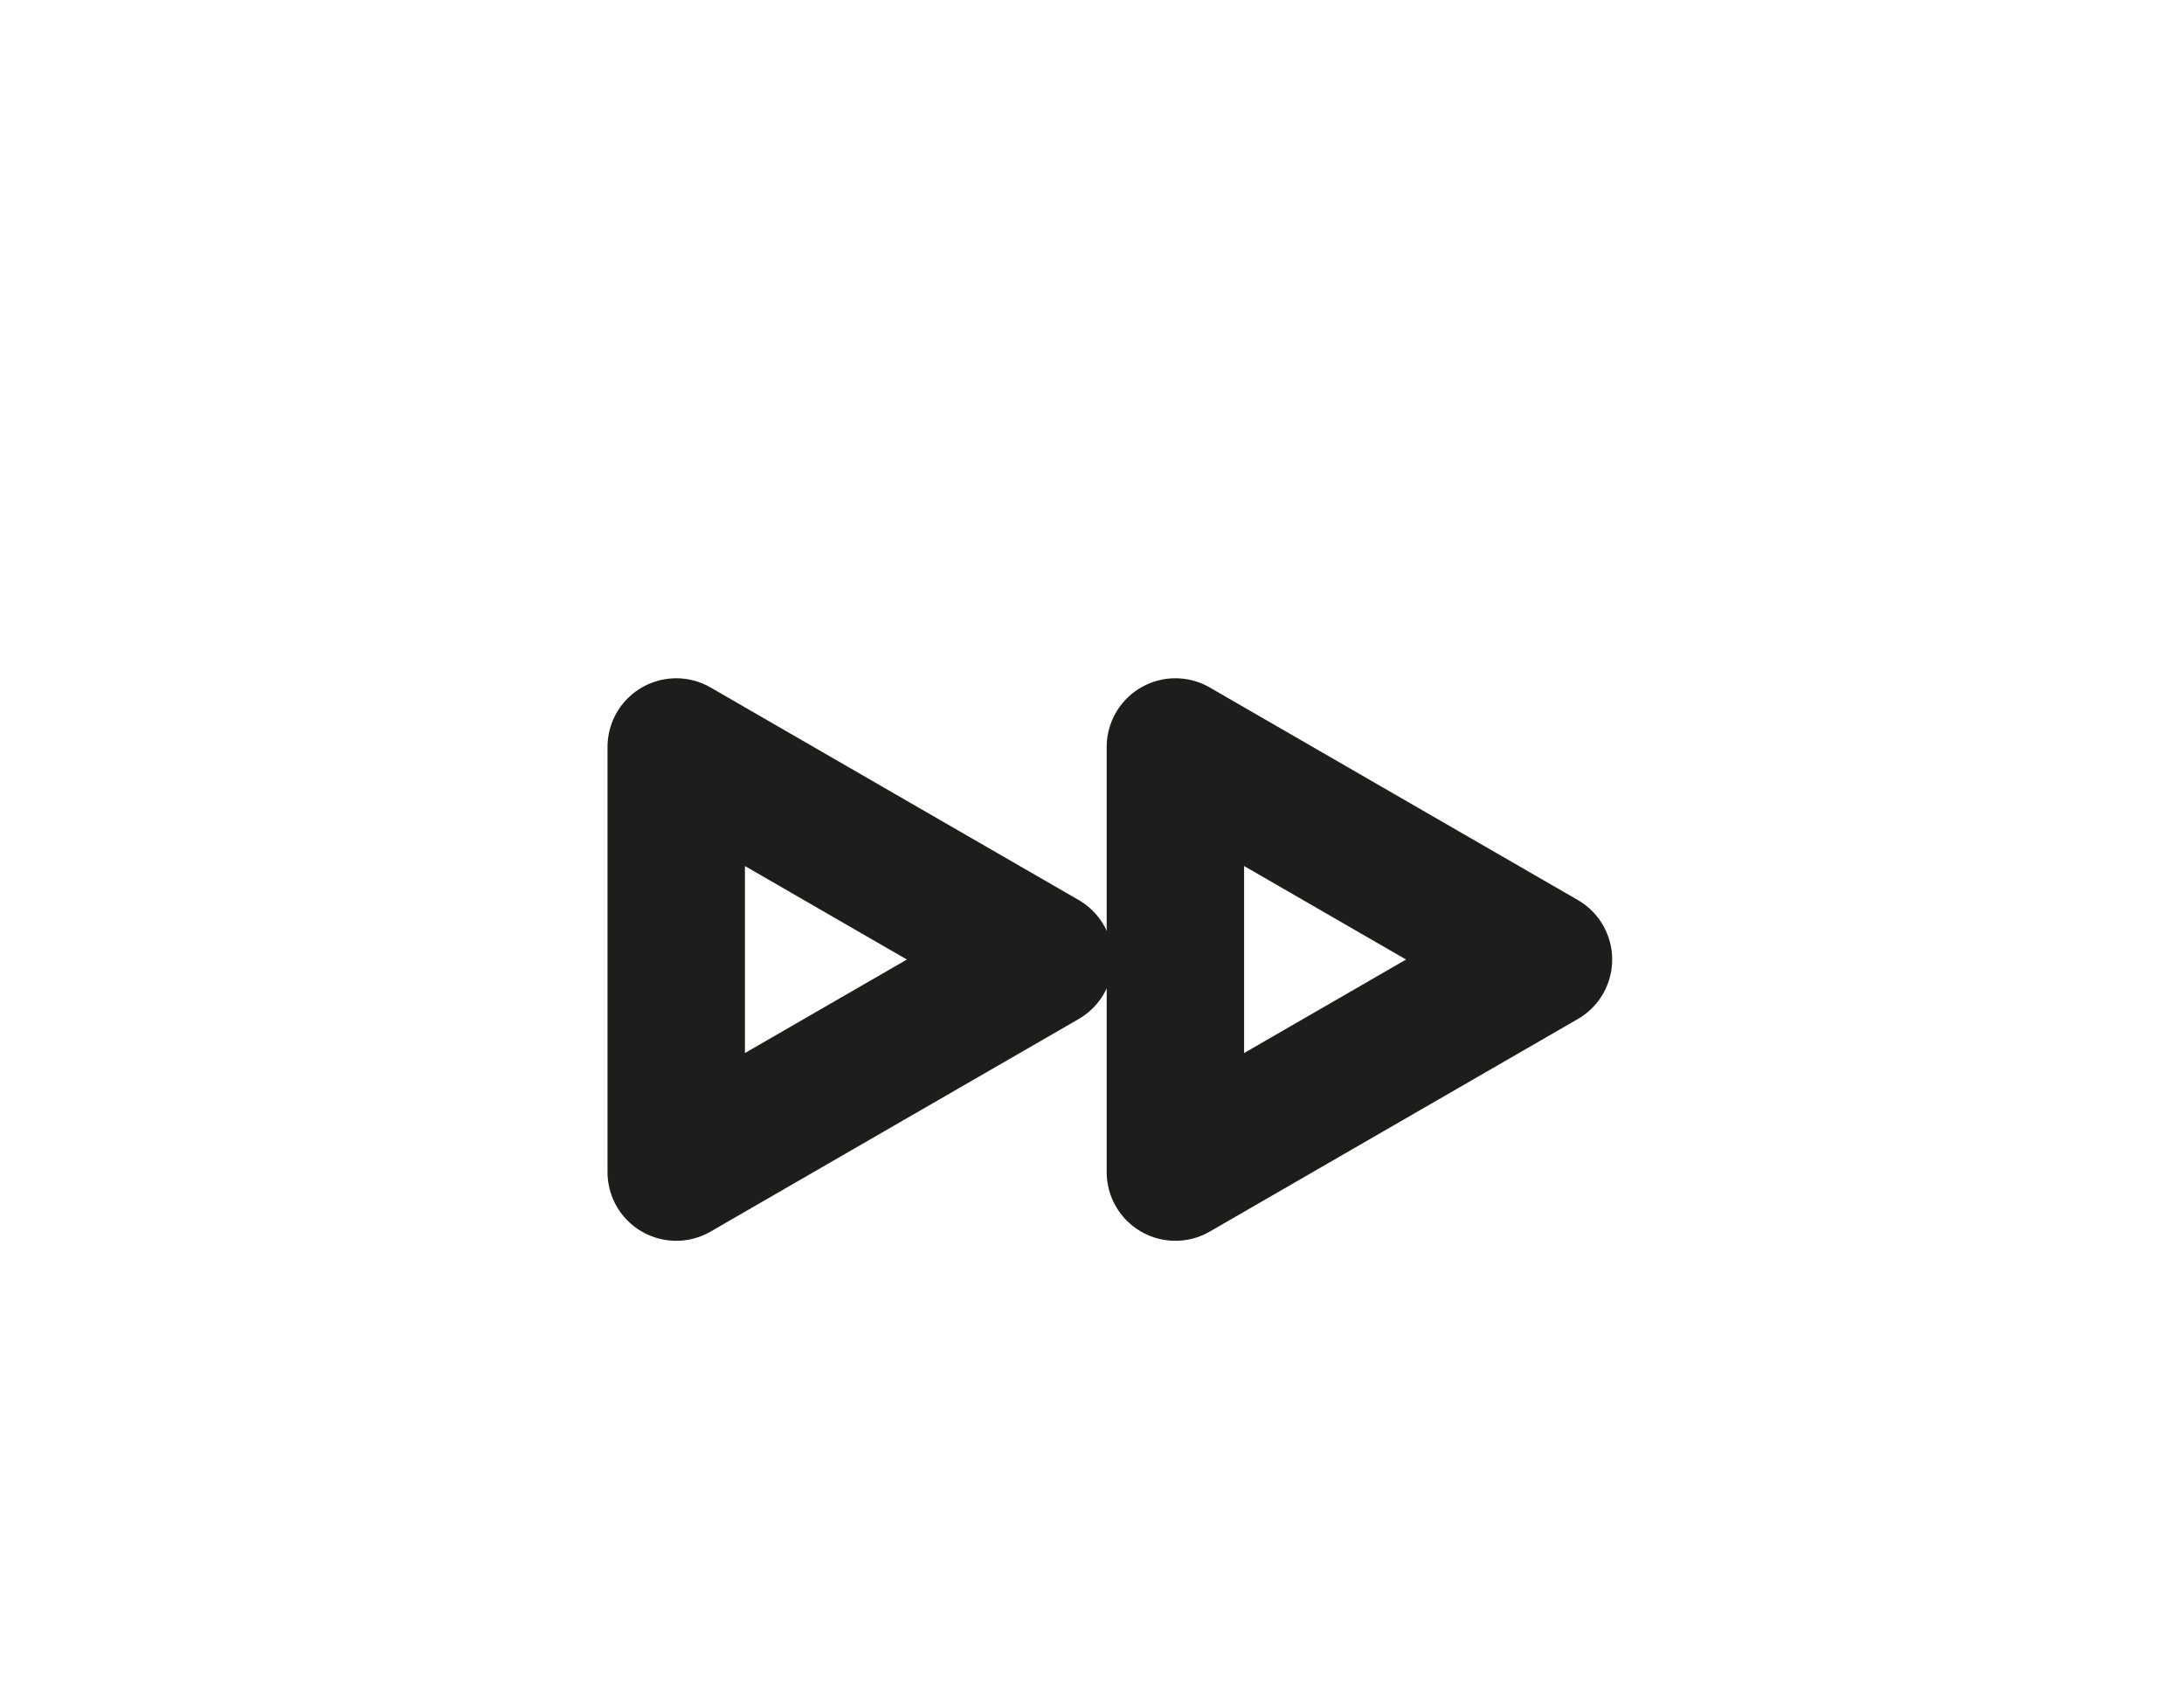 <svg id="Calque_1" data-name="Calque 1" xmlns="http://www.w3.org/2000/svg" viewBox="0 0 792 612"><defs><style>.cls-1{fill:none;stroke:#1d1d1b;stroke-linecap:round;stroke-linejoin:round;stroke-width:49.83px;}</style></defs><title>WEB DESIGN ICONES</title><polygon class="cls-1" points="426.24 347.92 426.24 270.85 492.98 309.39 559.72 347.92 492.98 386.45 426.24 424.99 426.24 347.92"/><polygon class="cls-1" points="311.96 309.39 245.22 270.85 245.22 347.92 245.22 424.99 311.96 386.45 378.71 347.92 311.96 309.39"/></svg>